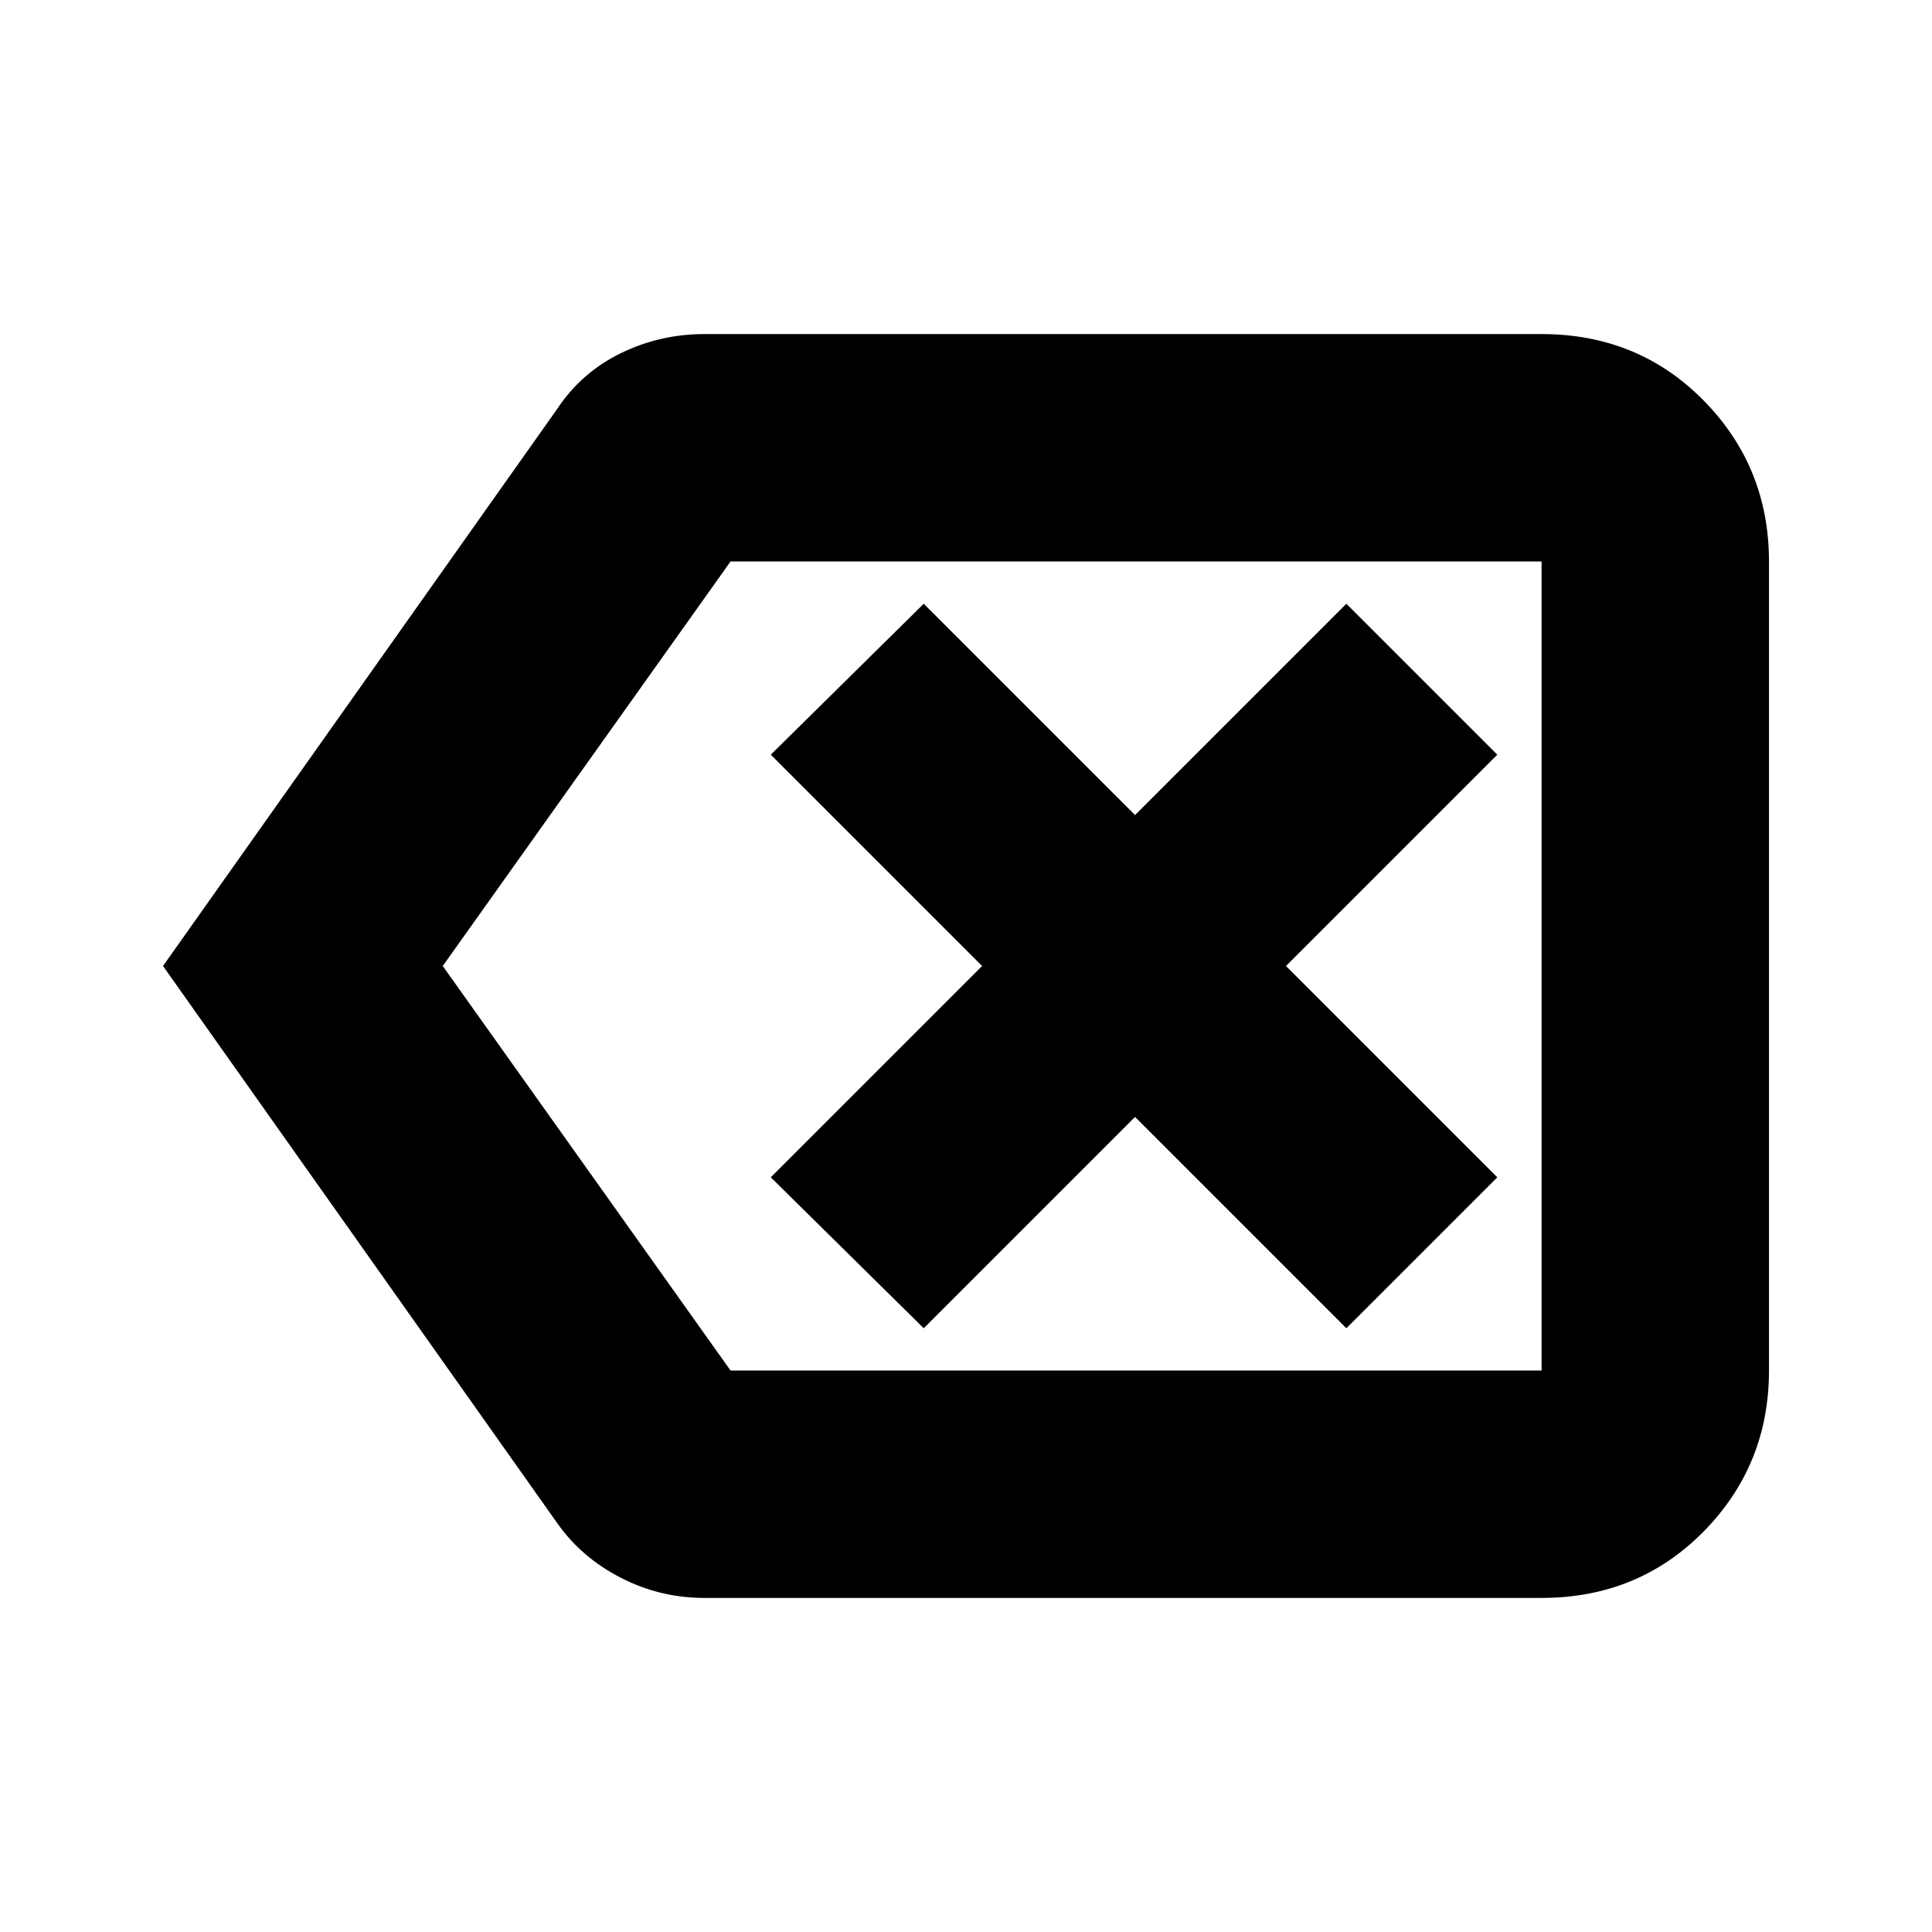 <svg xmlns="http://www.w3.org/2000/svg" height="24" width="24"><path d="m11.475 16.5 2.625-2.625 2.625 2.625 1.875-1.875L15.975 12 18.6 9.375 16.725 7.5 14.1 10.125 11.475 7.5l-1.9 1.875L12.2 12l-2.625 2.625ZM2.025 12l4.9-6.925q.3-.45.788-.688Q8.2 4.15 8.75 4.15h10.4q1.2 0 2.013.825.812.825.812 2v10.05q0 1.175-.812 2-.813.825-2.013.825H8.75q-.55 0-1.037-.25-.488-.25-.788-.675ZM5.5 12l3.575 5.025H19.15V6.975H9.075Zm13.65 0V6.975v10.05Z"/></svg>